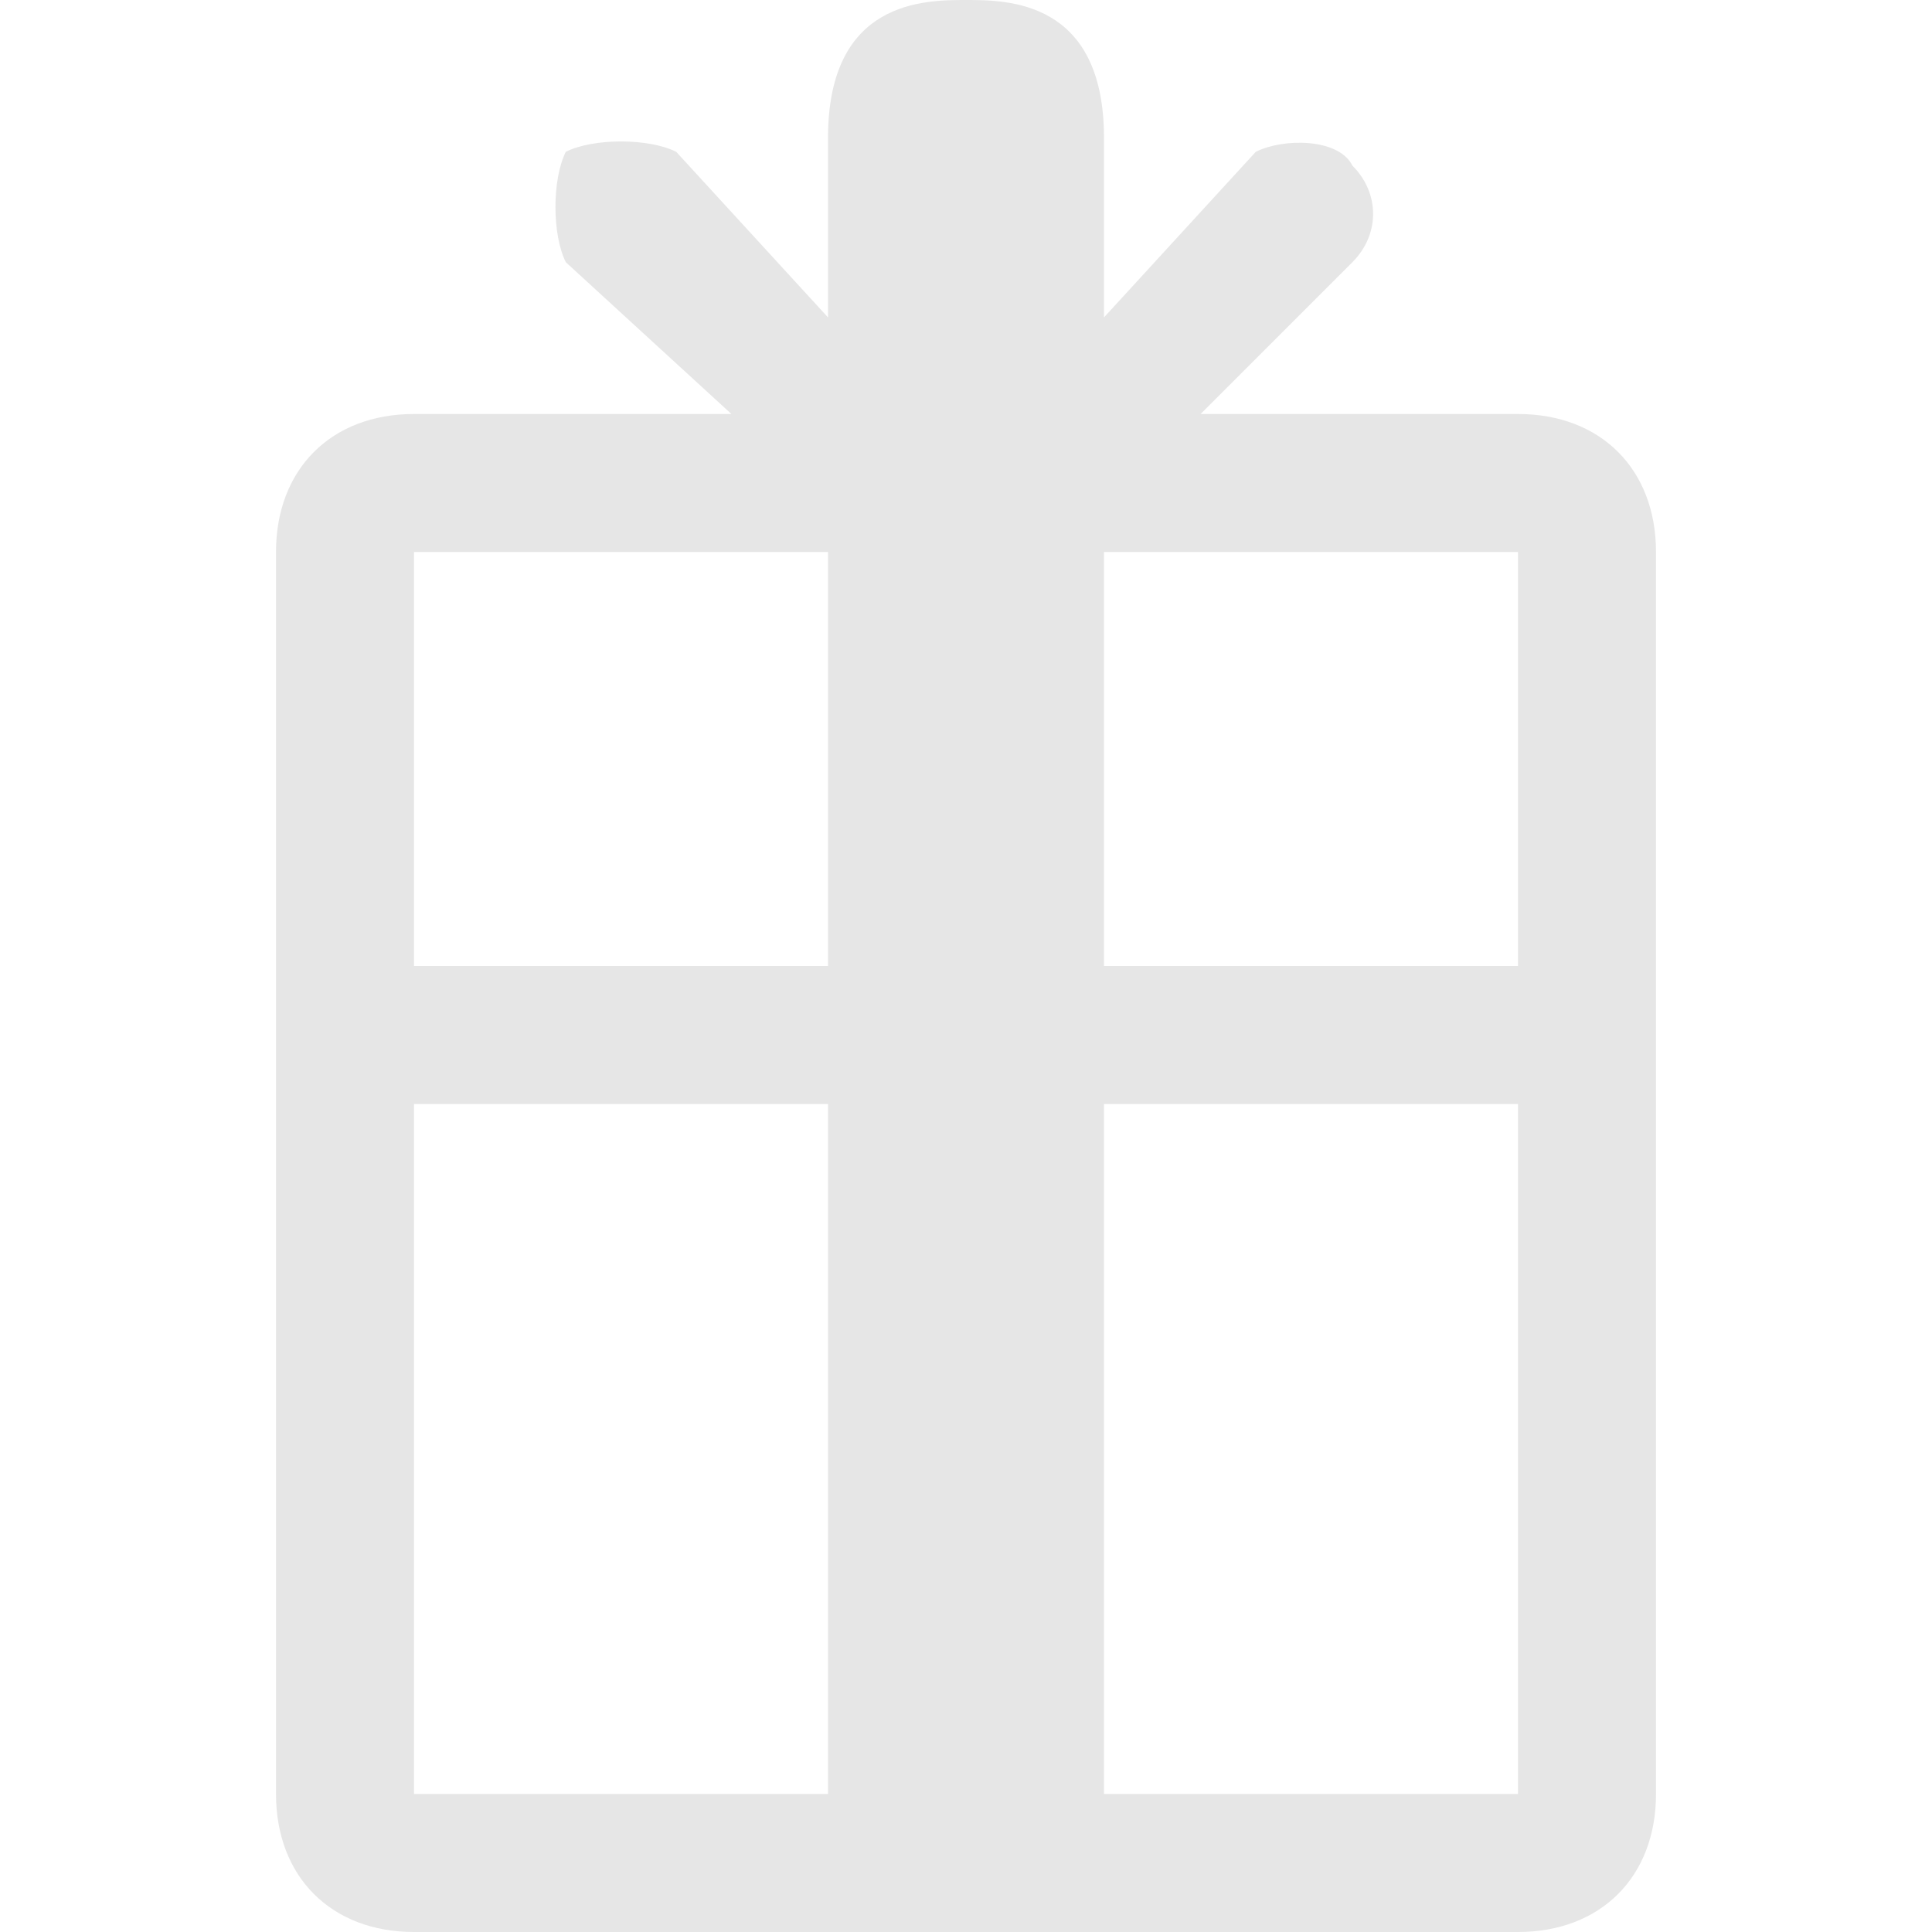 <?xml version="1.0" encoding="utf-8"?>
<!-- Generator: Adobe Illustrator 20.0.0, SVG Export Plug-In . SVG Version: 6.00 Build 0)  -->
<svg version="1.1" id="Layer_1" xmlns:sketch="http://www.bohemiancoding.com/sketch/ns"
	 xmlns="http://www.w3.org/2000/svg" xmlns:xlink="http://www.w3.org/1999/xlink" x="0px" y="0px" width="14px" height="14px"
	 viewBox="0 0 14 14" enable-background="new 0 0 14 14" xml:space="preserve">
<path fill="#E6E6E6" d="M11,3H8.7l1.1-1.1c0.2-0.2,0.2-0.5,0-0.7C9.7,1,9.3,1,9.1,1.1L8,2.3V1c0-1-0.7-1-1-1C6.7,0,6,0,6,1l0,1.3L4.9,1.1
	C4.7,1,4.3,1,4.1,1.1C4,1.3,4,1.7,4.1,1.9L5.3,3H3C2.4,3,2,3.4,2,4v9c0,0.6,0.4,1,1,1h8c0.6,0,1-0.4,1-1V4C12,3.4,11.6,3,11,3z
	 M6,13H3V8h3V13z M6,7H3V4h3V7z M11,13H8V8h3V13z M11,7H8V4h3V7z"/>
</svg>
